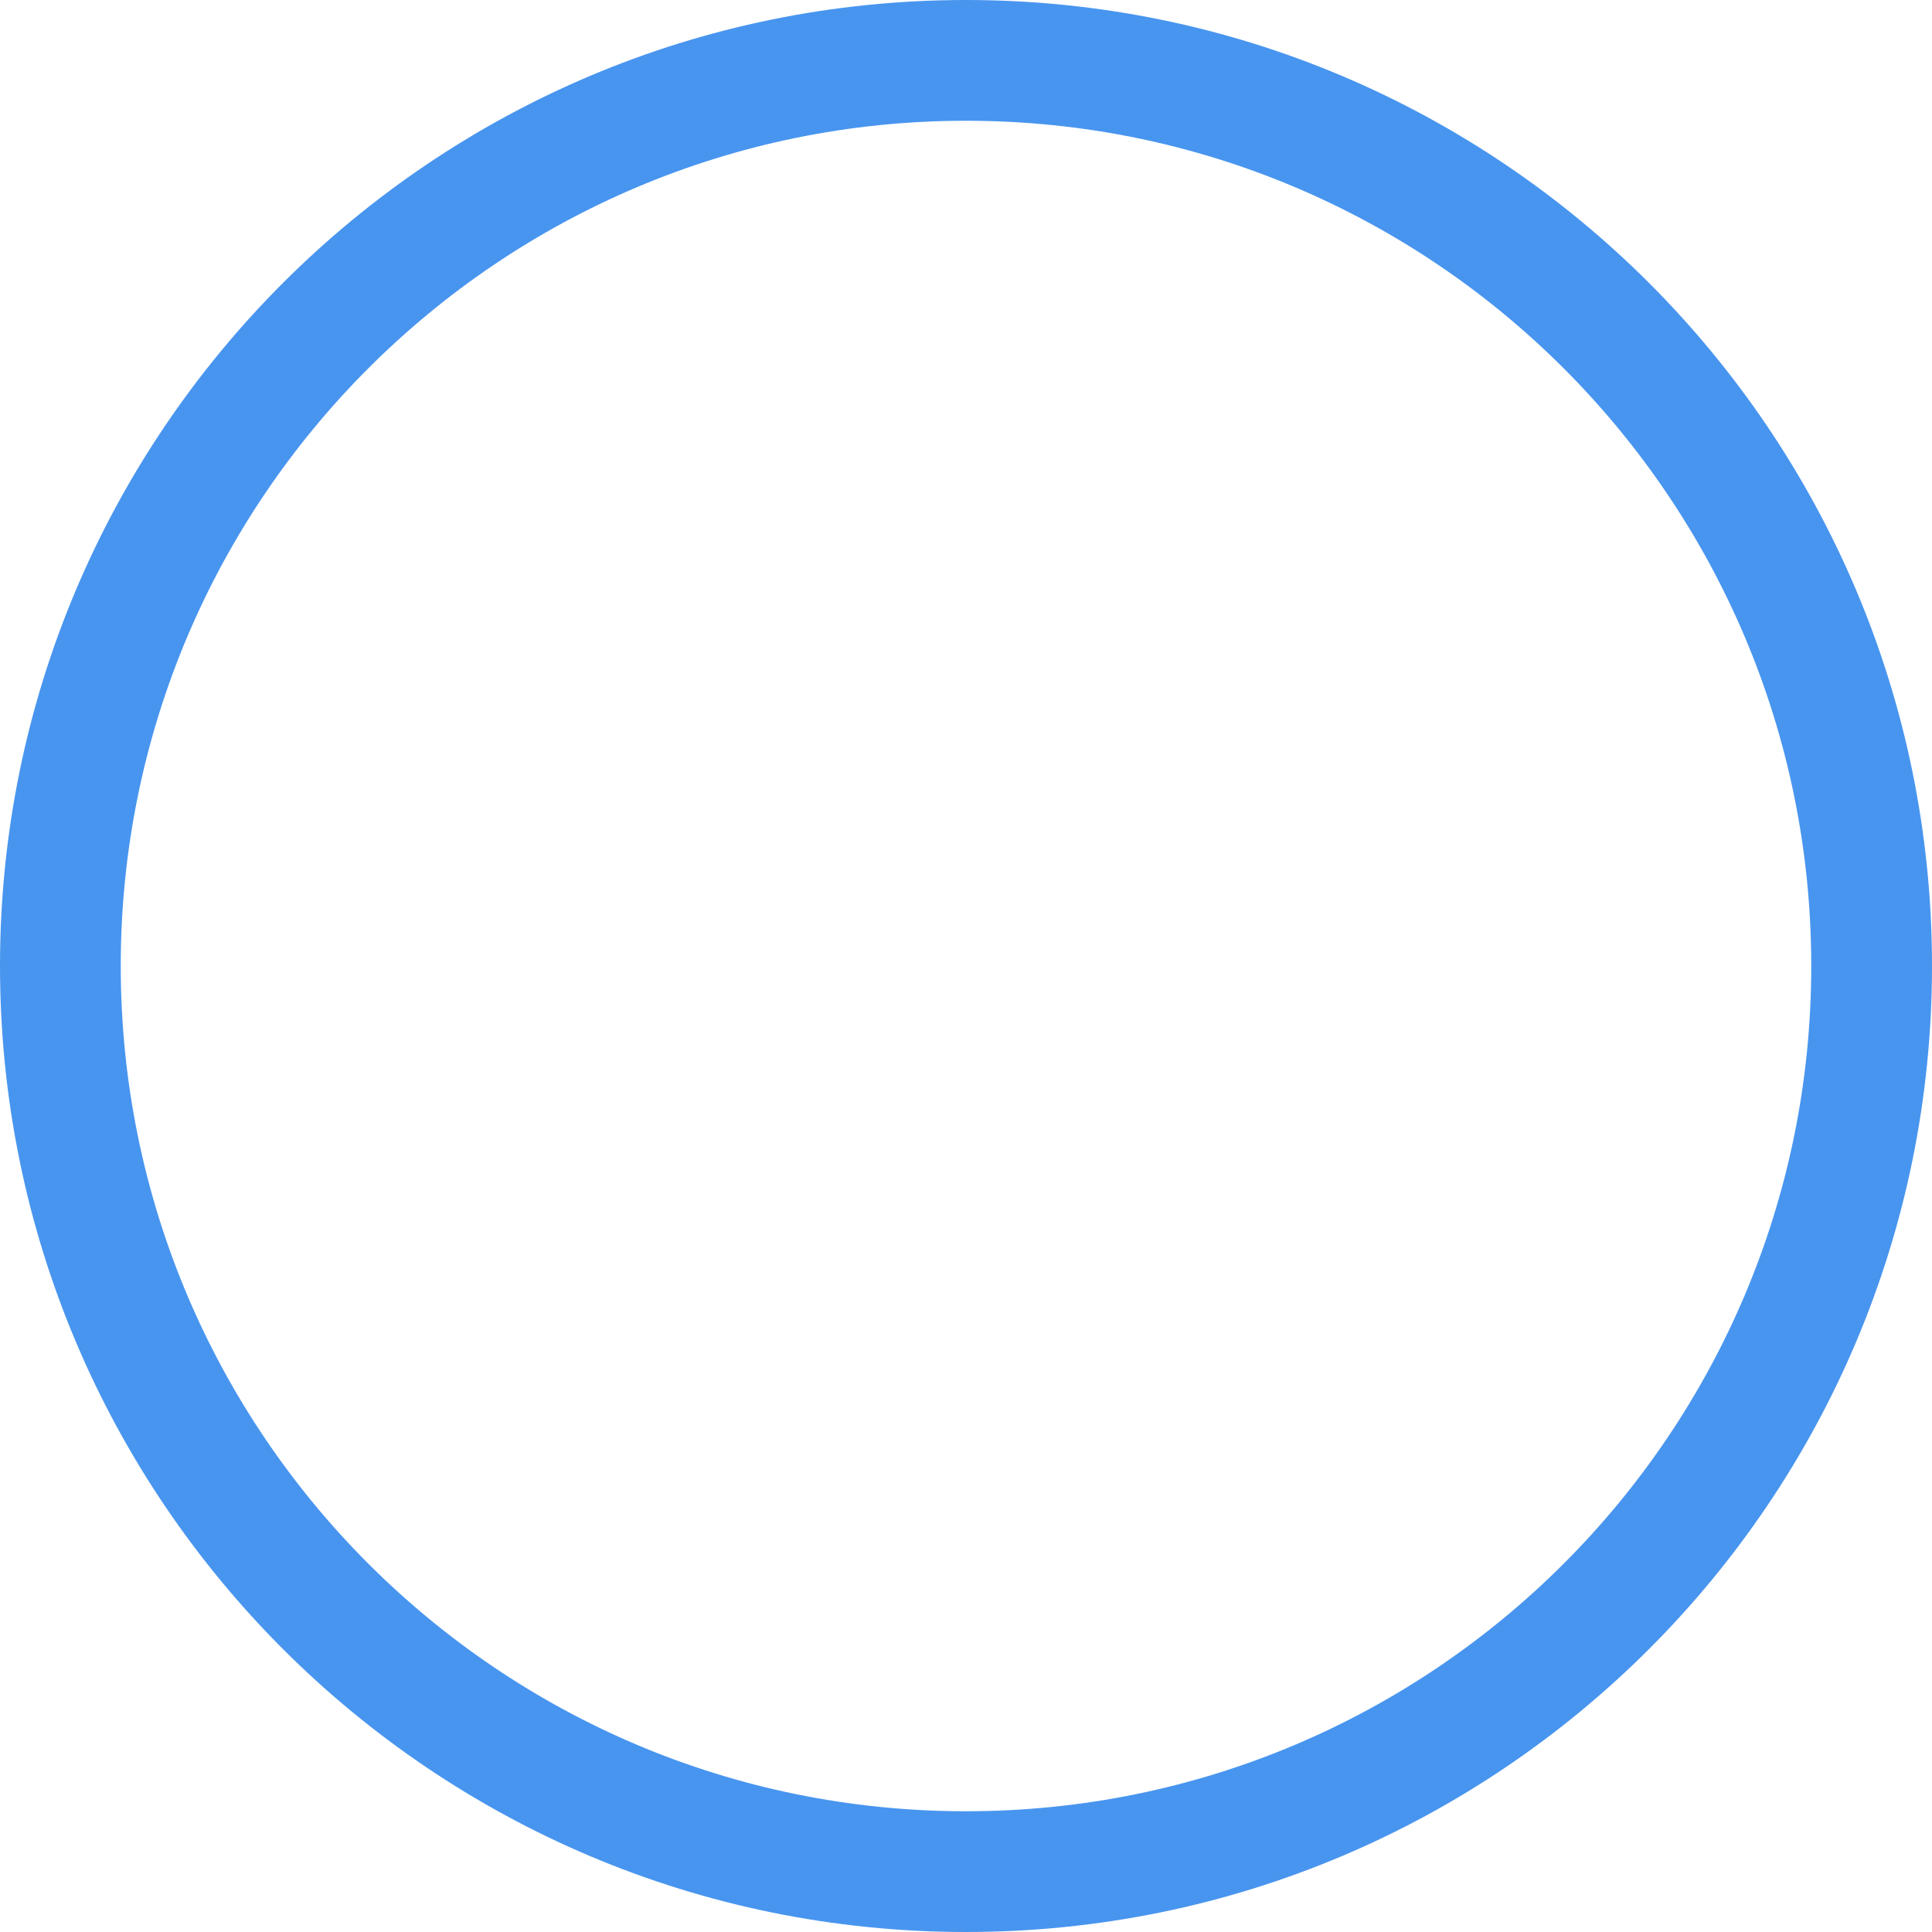 <?xml version="1.0" encoding="UTF-8"?>
<svg width="16px" height="16px" viewBox="0 0 16 16" version="1.1" xmlns="http://www.w3.org/2000/svg" xmlns:xlink="http://www.w3.org/1999/xlink">
    <!-- Generator: Sketch 58 (84663) - https://sketch.com -->
    <title>未选中备份 7</title>
    <desc>Created with Sketch.</desc>
    <g id="活动版块" stroke="none" stroke-width="1" fill="none" fill-rule="evenodd">
        <g id="报名表" transform="translate(-862, -440)" fill-rule="nonzero">
            <g id="未选中备份-16" transform="translate(862, 440)">
                <g id="未选中备份-7">
                    <rect id="矩形" fill="#000000" opacity="0" x="0" y="0" width="16" height="16"></rect>
                    <path d="M8,1 C11.866,1 15,4.134 15,8 C15,11.866 11.866,15 8,15 C4.134,15 1,11.866 1,8 C1,4.134 4.134,1 8,1 M8,2.27373675e-13 C3.582,2.27373675e-13 0,3.582 0,8 C0,12.418 3.582,16 8,16 C12.418,16 16,12.418 16,8 C16,3.582 12.418,2.27373675e-13 8,2.27373675e-13 Z" id="形状" fill="#4895EF"></path>
                </g>
            </g>
        </g>
    </g>
</svg>